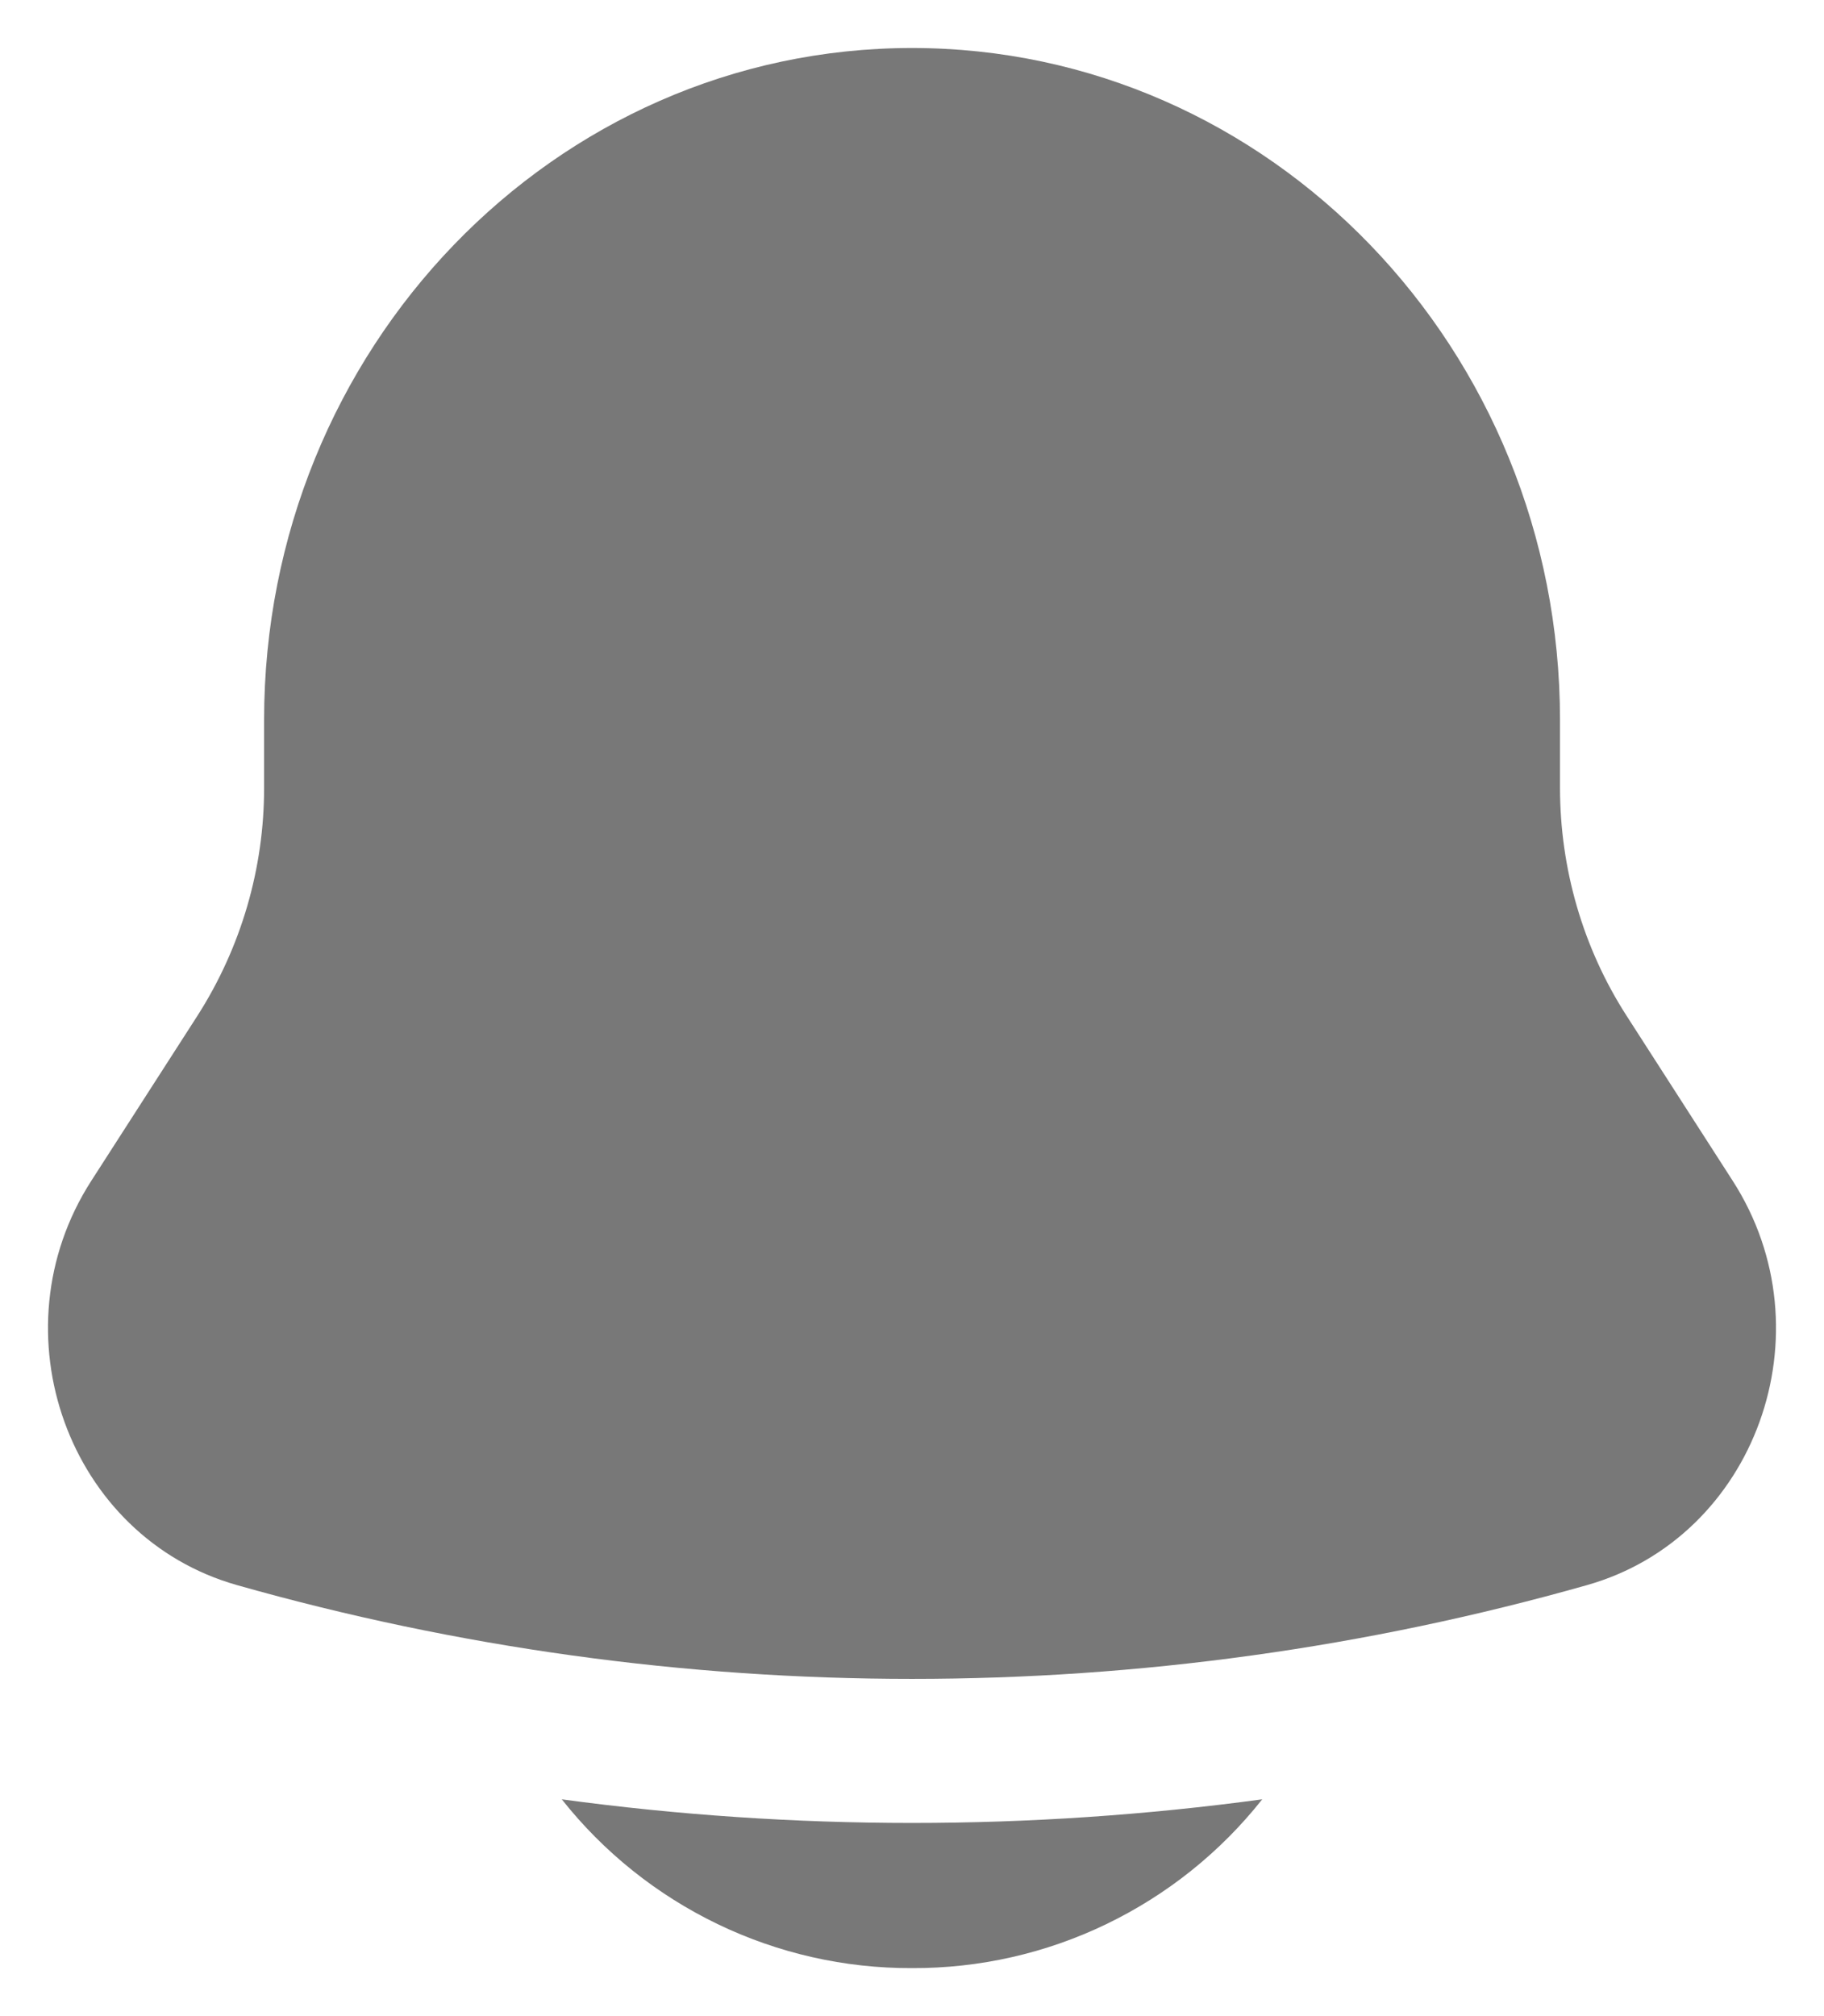<svg width="19" height="21" viewBox="0 0 19 21" fill="none" xmlns="http://www.w3.org/2000/svg">
<path d="M5.852 18.742C6.287 19.292 6.842 19.736 7.474 20.041C8.106 20.346 8.799 20.503 9.5 20.5C10.202 20.503 10.895 20.346 11.526 20.041C12.158 19.736 12.713 19.292 13.148 18.742C10.727 19.07 8.273 19.07 5.852 18.742ZM16.25 7.5V8.204C16.25 9.049 16.49 9.875 16.942 10.578L18.05 12.301C19.061 13.875 18.289 16.014 16.53 16.511C11.934 17.813 7.066 17.813 2.47 16.511C0.711 16.014 -0.061 13.875 0.95 12.301L2.058 10.578C2.511 9.869 2.752 9.045 2.751 8.204V7.5C2.751 3.634 5.773 0.5 9.5 0.5C13.227 0.5 16.25 3.634 16.25 7.5Z" fill="#787878"/>
</svg>
